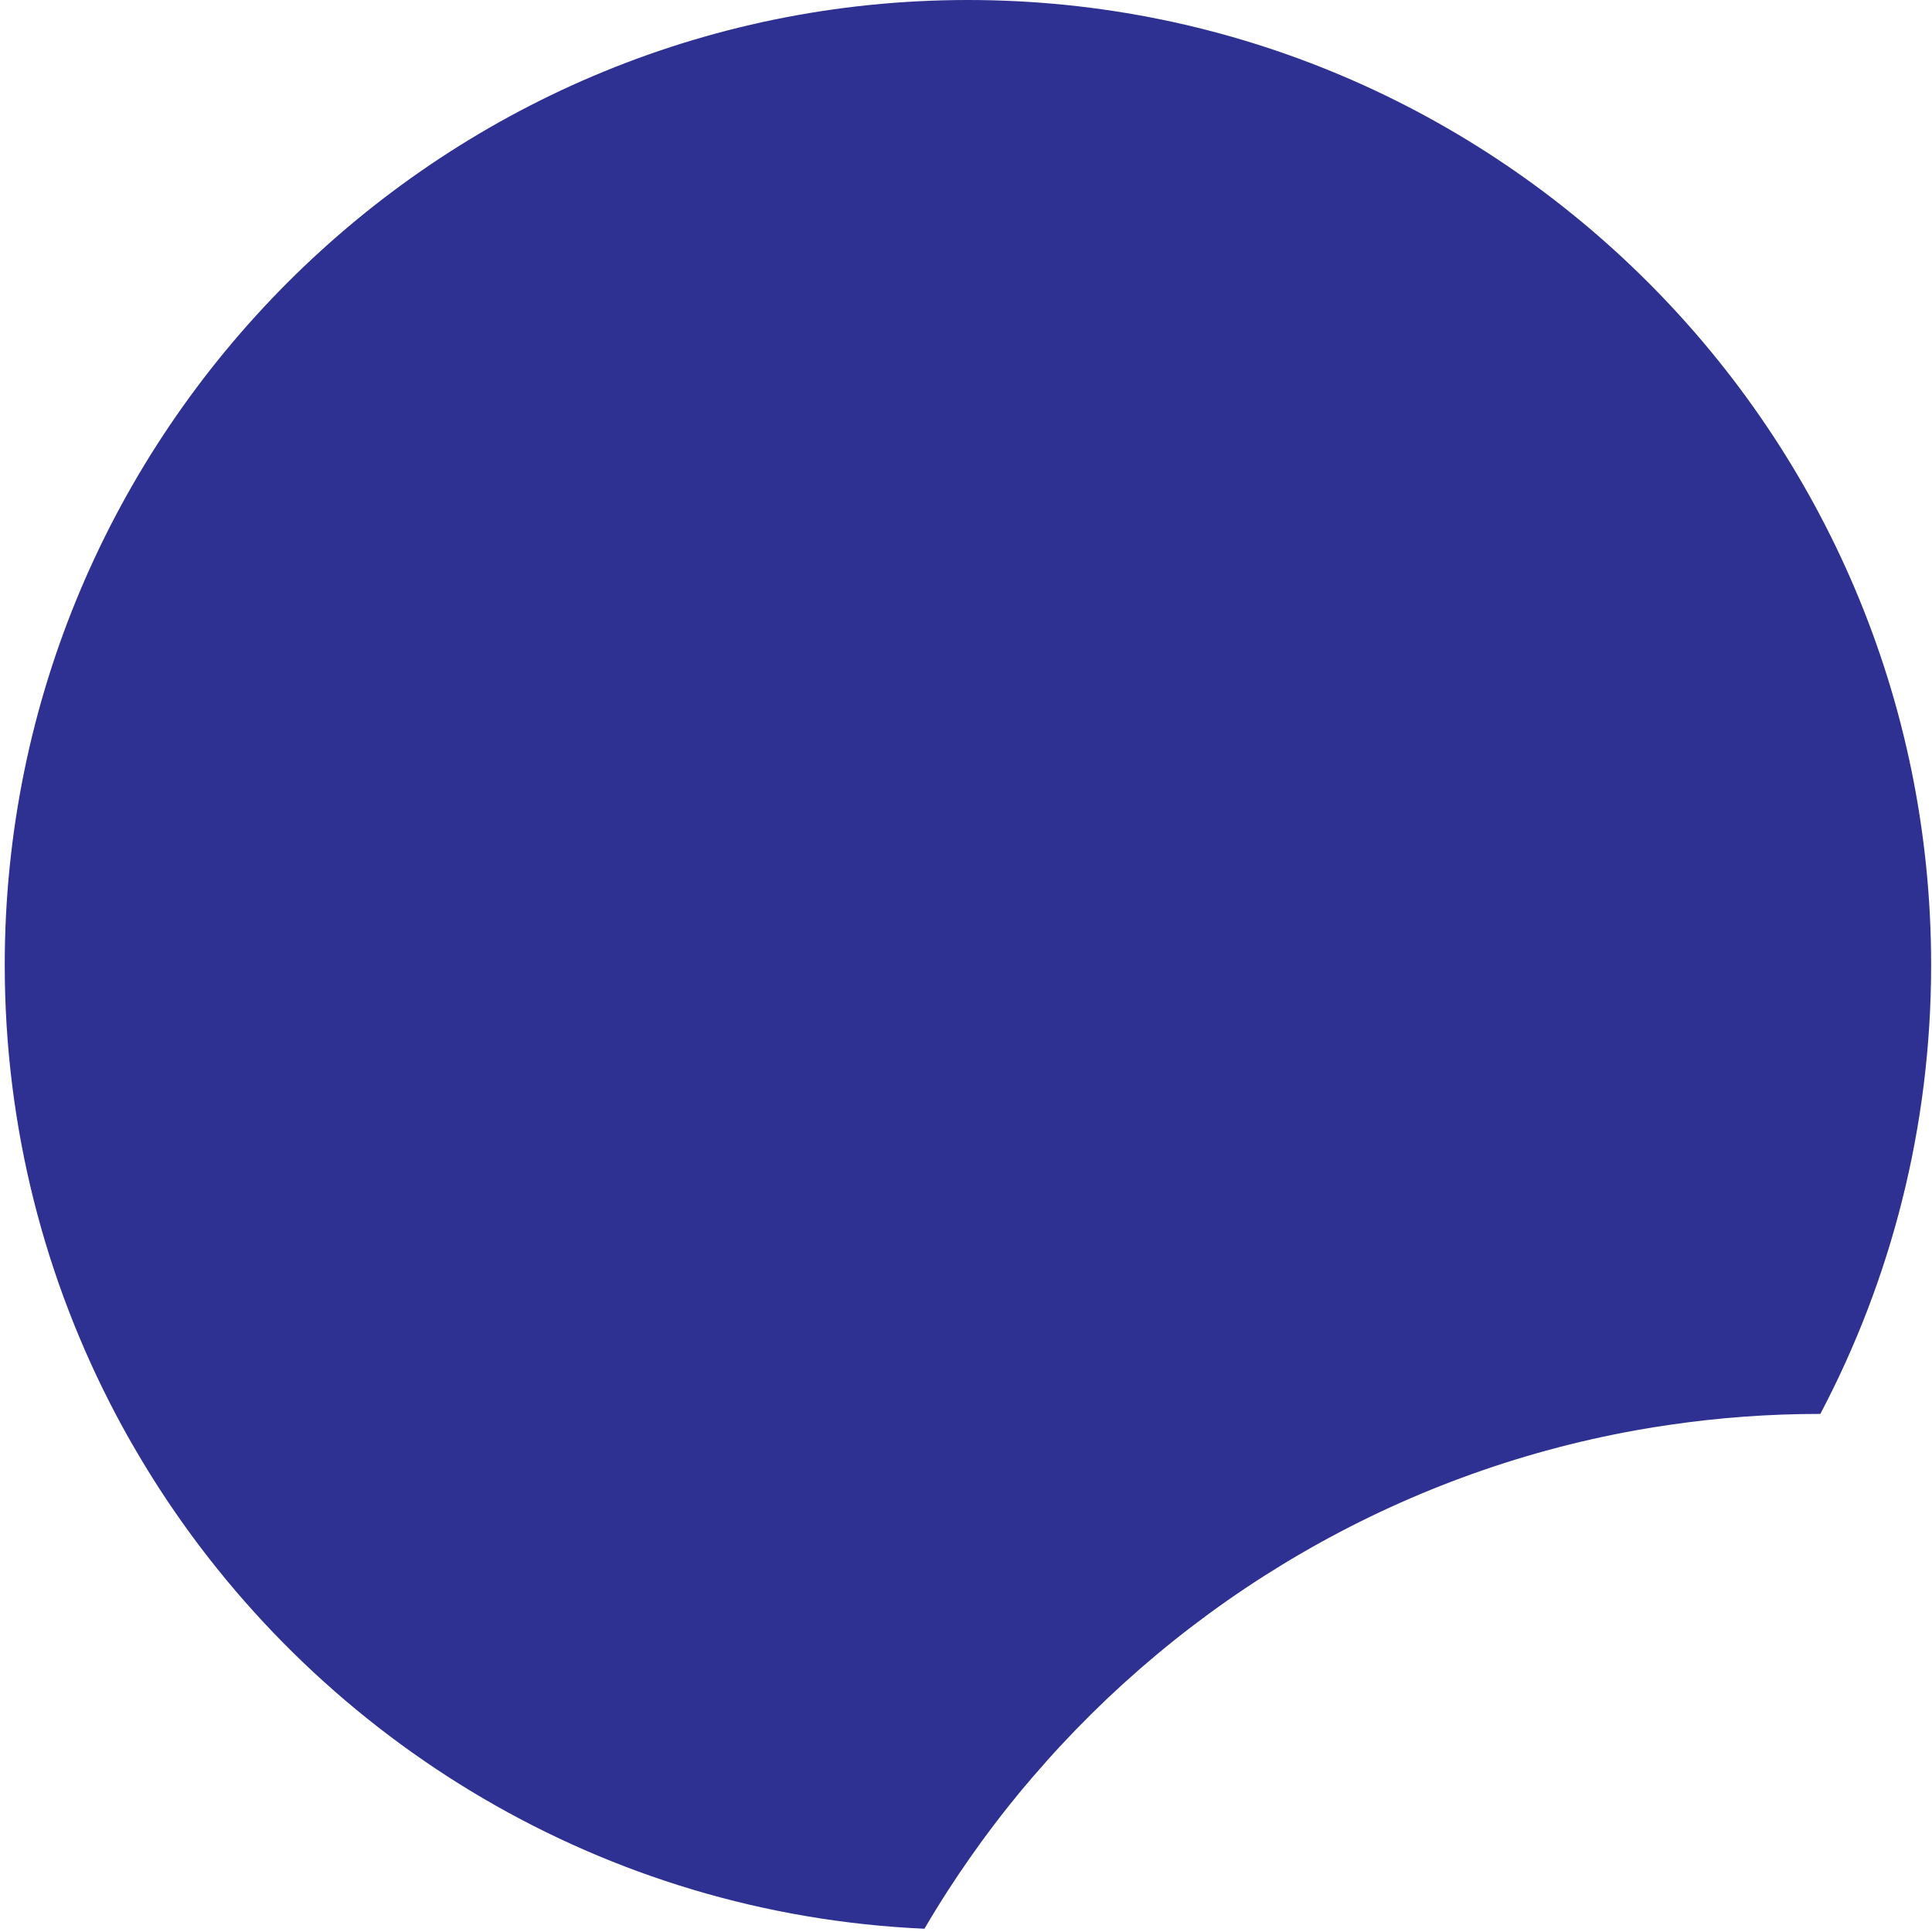 <svg width="286" height="286" viewBox="0 0 286 286" fill="none" xmlns="http://www.w3.org/2000/svg">
<path d="M285.872 142.833C285.872 166.818 279.941 189.443 269.469 209.306H269.41C261.871 209.306 254.456 209.851 247.202 210.918C245.534 211.153 243.874 211.424 242.23 211.718C206.687 218.103 175.345 236.778 152.776 263.171C151.668 264.449 150.596 265.744 149.547 267.061C148.681 268.136 147.836 269.222 146.998 270.328C145.851 271.842 144.731 273.379 143.643 274.94C142.504 276.56 141.404 278.191 140.331 279.854C139.133 281.713 137.966 283.599 136.851 285.517C89.399 283.399 47.91 257.935 23.572 220.346C22.413 218.55 21.289 216.734 20.217 214.887C19.167 213.114 18.161 211.306 17.198 209.483C6.671 189.572 0.701 166.889 0.701 142.833C0.705 64.077 64.665 0 143.283 0C221.9 0 285.872 64.077 285.872 142.833Z" fill="#2E3092"/>
</svg>
